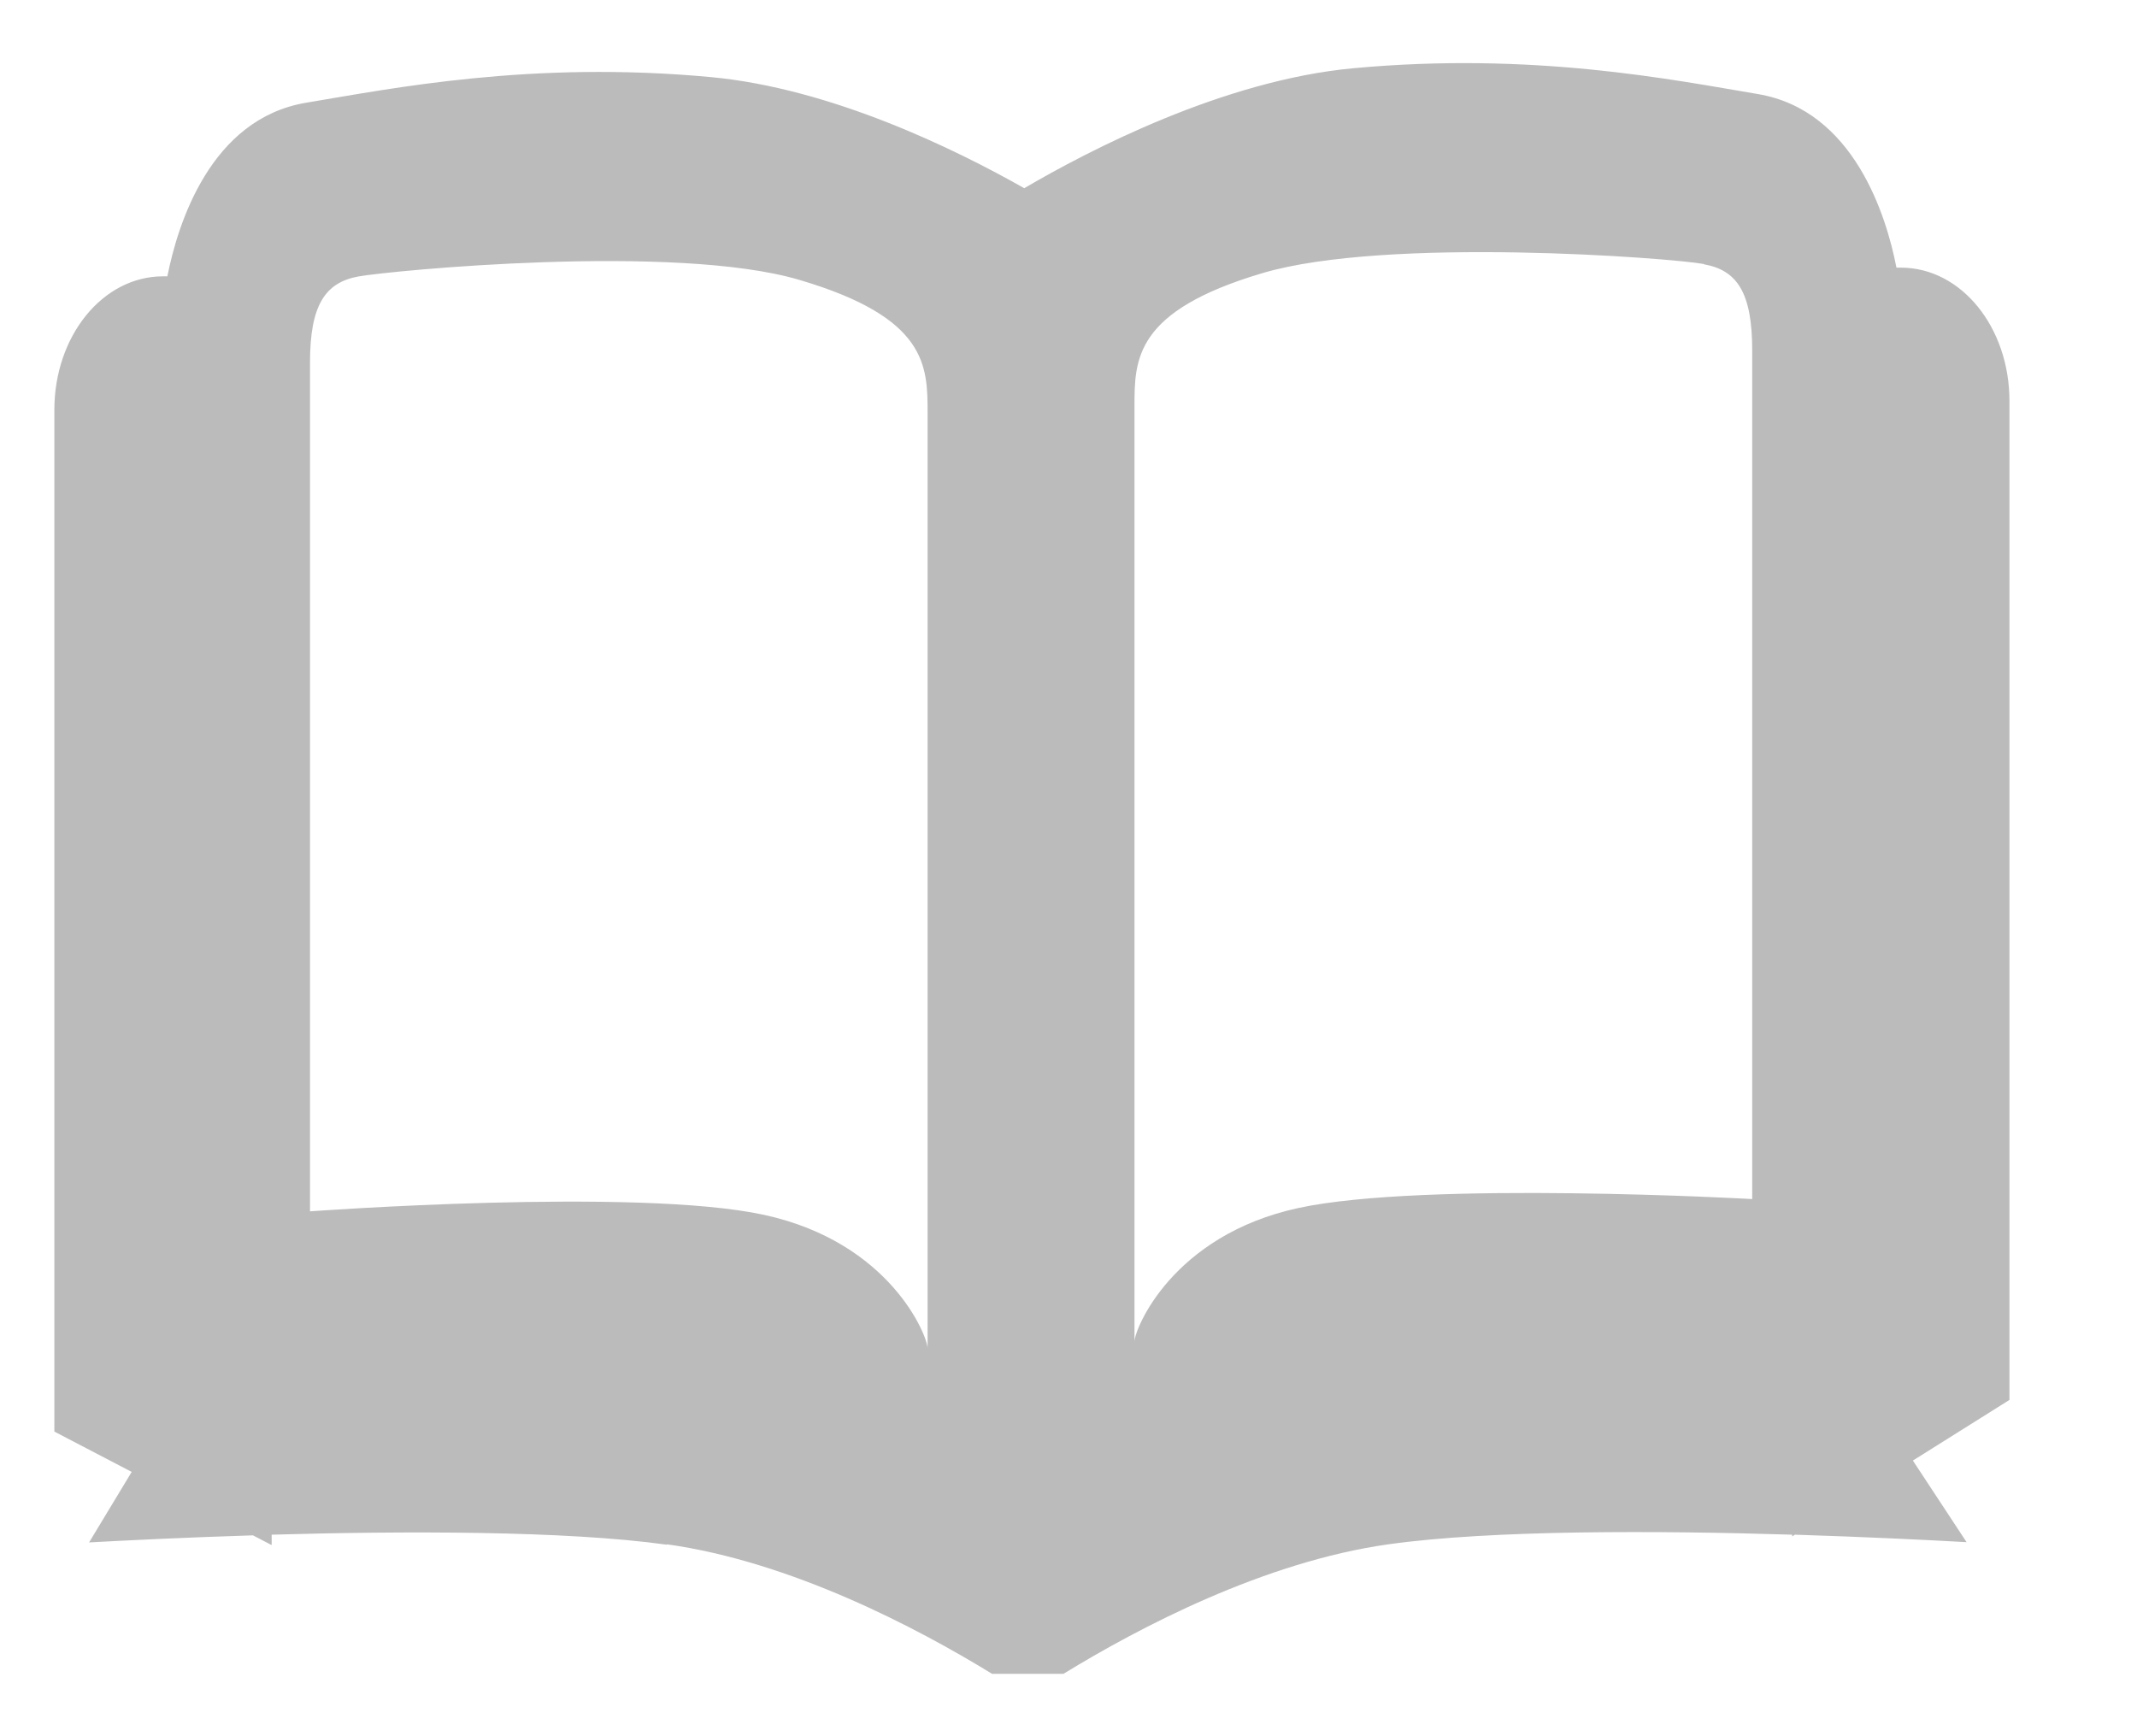 <?xml version="1.0" encoding="UTF-8"?>
<svg width="16px" height="13px" viewBox="0 0 16 13" version="1.1" xmlns="http://www.w3.org/2000/svg" xmlns:xlink="http://www.w3.org/1999/xlink">
    <!-- Generator: Sketch 41.1 (35376) - http://www.bohemiancoding.com/sketch -->
    <title>Combined Shape</title>
    <desc>Created with Sketch.</desc>
    <defs></defs>
    <g id="HomePage" stroke="none" stroke-width="1" fill="none" fill-rule="evenodd">
        <g id="Terms-and-conditions-and-faqs" transform="translate(-248, -162)" fill="#BBBBBB">
            <g id="Action-buttons" transform="translate(224, 110)">
                <g id="Becom-DJ-button-Copy" transform="translate(0, 42)">
                    <g id="Group-2" transform="translate(24.407, 7)">
                        <g id="icon-references" transform="translate(0, 3)">
                            <g id="Group">
                                <path d="M0.579,11.021 L0,10.719 L0,3.069 C0,2.517 0.361,2.069 0.814,2.069 L0.846,2.069 C0.923,1.682 1.166,0.889 1.886,0.769 C2.524,0.663 3.57,0.452 4.912,0.577 C5.815,0.66 6.748,1.118 7.263,1.41 L7.262,1.409 C7.745,1.126 8.753,0.601 9.725,0.511 C11.069,0.386 12.116,0.597 12.753,0.704 C13.473,0.824 13.717,1.617 13.792,2.004 L13.825,2.004 C14.278,2.004 14.638,2.452 14.638,3.002 L14.638,10.482 L13.915,10.936 L14.317,11.547 C14.034,11.531 13.569,11.508 13.032,11.491 L13.011,11.504 L13.011,11.491 C12.011,11.46 10.767,11.454 9.989,11.563 C9.06,11.693 8.121,12.186 7.555,12.533 L7.021,12.533 C6.455,12.186 5.516,11.693 4.586,11.563 L4.586,11.566 C3.824,11.46 2.616,11.463 1.627,11.491 L1.627,11.569 L1.487,11.496 C0.974,11.512 0.532,11.534 0.26,11.549 L0.579,11.021 L0.579,11.021 Z M12.351,1.979 C12.599,2.023 12.712,2.192 12.712,2.622 L12.712,8.978 C12.712,8.978 10.261,8.84 9.314,9.045 C8.366,9.251 8.087,9.955 8.087,10.045 L8.087,3.045 C8.087,2.69 8.087,2.329 9.045,2.045 C9.977,1.769 12.104,1.931 12.351,1.977 L12.351,1.979 Z M5.579,2.096 C4.649,1.82 2.523,2.026 2.276,2.07 C2.027,2.116 1.914,2.285 1.914,2.715 L1.914,9.07 C1.914,9.07 4.363,8.89 5.312,9.096 C6.259,9.301 6.538,10.004 6.538,10.096 L6.538,3.096 C6.538,2.74 6.538,2.379 5.579,2.096 L5.579,2.096 Z" id="Combined-Shape"></path>
                            </g>
                        </g>
                    </g>
                </g>
            </g>
        </g>
    </g>
</svg>